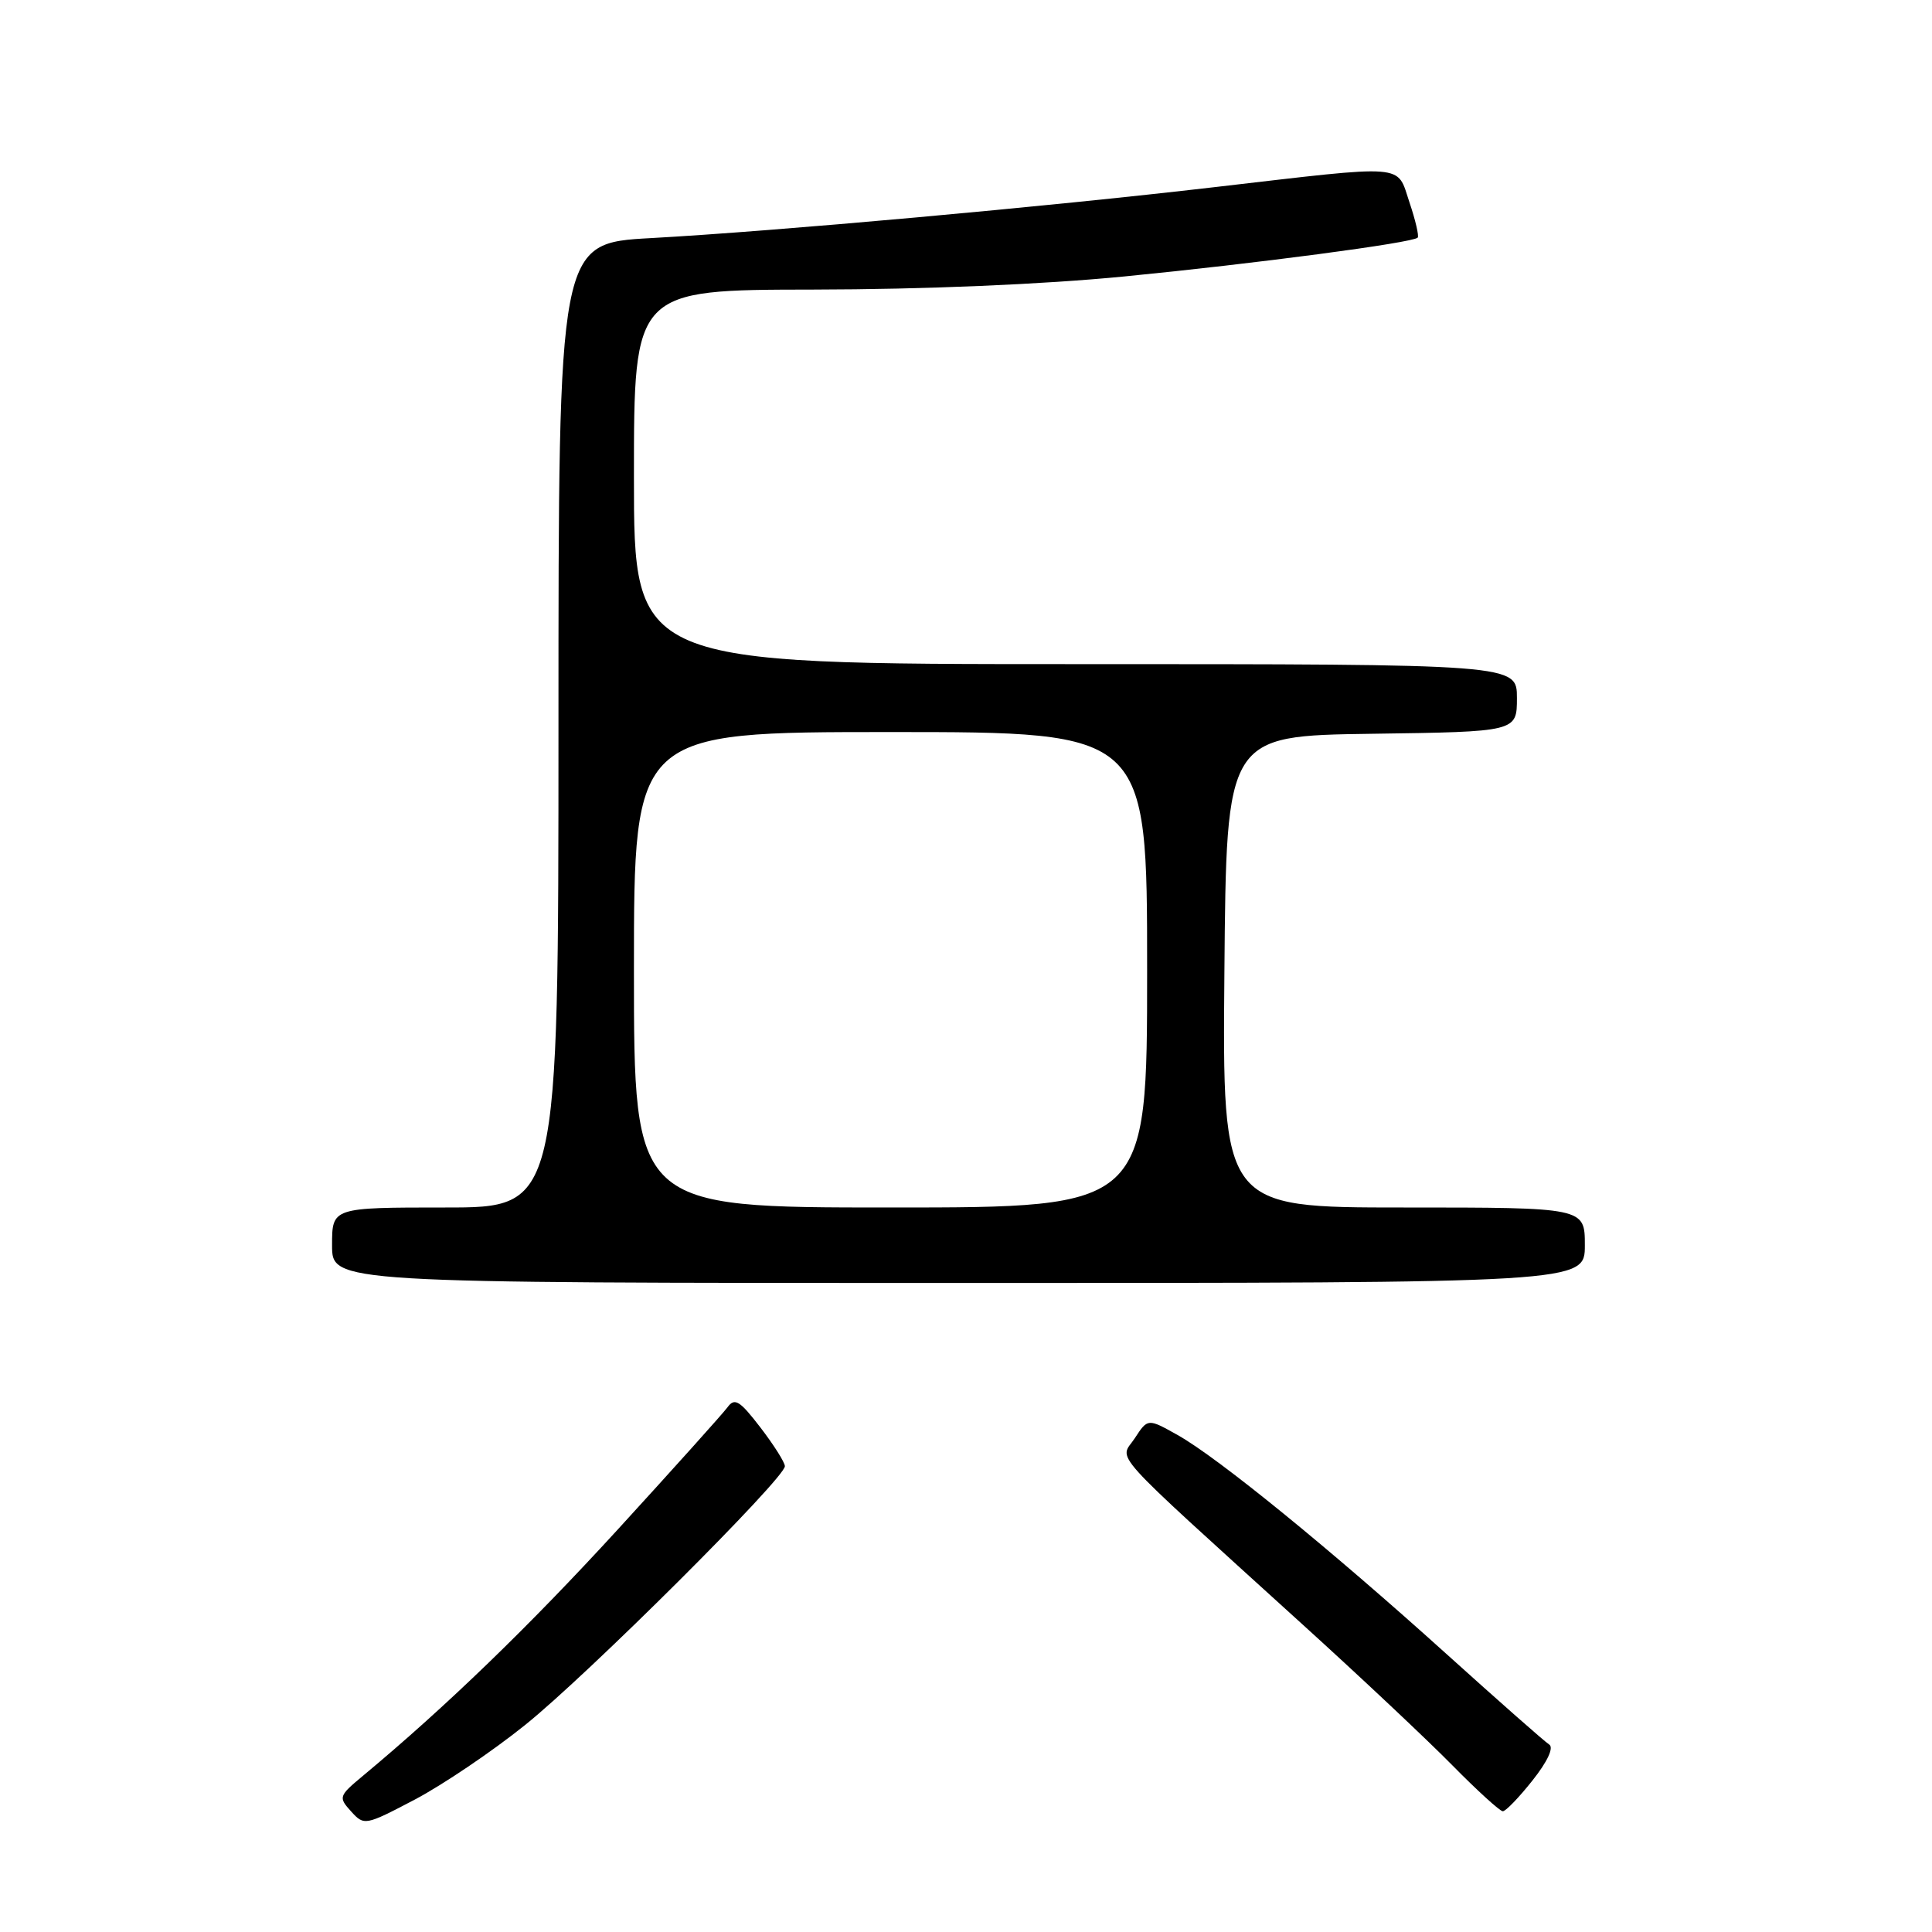 <?xml version="1.0" encoding="UTF-8" standalone="no"?>
<!DOCTYPE svg PUBLIC "-//W3C//DTD SVG 1.1//EN" "http://www.w3.org/Graphics/SVG/1.1/DTD/svg11.dtd" >
<svg xmlns="http://www.w3.org/2000/svg" xmlns:xlink="http://www.w3.org/1999/xlink" version="1.1" viewBox="0 0 256 256">
 <g >
 <path fill="currentColor"
d=" M 69.58 228.57 C 77.85 221.94 104.00 195.88 104.00 194.28 C 104.00 193.78 102.54 191.47 100.76 189.15 C 98.01 185.57 97.35 185.17 96.40 186.47 C 95.78 187.31 89.25 194.58 81.89 202.63 C 70.11 215.50 59.10 226.14 48.11 235.29 C 44.88 237.98 44.82 238.14 46.52 240.02 C 48.25 241.93 48.38 241.91 54.97 238.45 C 58.65 236.51 65.23 232.07 69.58 228.57 Z  M 203.07 235.91 C 205.05 233.42 205.91 231.56 205.28 231.16 C 204.70 230.80 198.57 225.39 191.64 219.14 C 176.27 205.27 161.39 193.15 156.06 190.16 C 152.09 187.93 152.09 187.93 150.36 190.58 C 148.35 193.63 146.30 191.36 172.53 215.19 C 180.22 222.16 189.19 230.60 192.47 233.94 C 195.75 237.27 198.75 240.00 199.13 240.00 C 199.52 240.00 201.29 238.16 203.07 235.91 Z  M 210.00 165.00 C 210.00 160.00 210.00 160.00 185.99 160.00 C 161.97 160.00 161.97 160.00 162.24 128.75 C 162.50 97.50 162.50 97.50 181.75 97.23 C 201.00 96.96 201.00 96.96 201.00 92.48 C 201.00 88.00 201.00 88.00 142.50 88.00 C 84.00 88.00 84.00 88.00 84.00 63.20 C 84.00 38.40 84.00 38.40 107.75 38.37 C 122.47 38.35 138.16 37.69 149.00 36.63 C 166.35 34.93 187.16 32.18 187.85 31.49 C 188.05 31.29 187.56 29.18 186.76 26.81 C 185.03 21.66 186.77 21.80 161.00 24.79 C 138.36 27.43 102.74 30.64 86.25 31.55 C 74.00 32.22 74.00 32.22 74.00 96.11 C 74.00 160.00 74.00 160.00 59.00 160.00 C 44.00 160.00 44.00 160.00 44.00 165.00 C 44.00 170.00 44.00 170.00 127.00 170.00 C 210.00 170.00 210.00 170.00 210.00 165.00 Z  M 84.00 128.50 C 84.00 97.00 84.00 97.00 118.00 97.00 C 152.00 97.00 152.00 97.00 152.00 128.50 C 152.00 160.00 152.00 160.00 118.00 160.00 C 84.00 160.00 84.00 160.00 84.00 128.50 Z "/>
</g>
</svg>